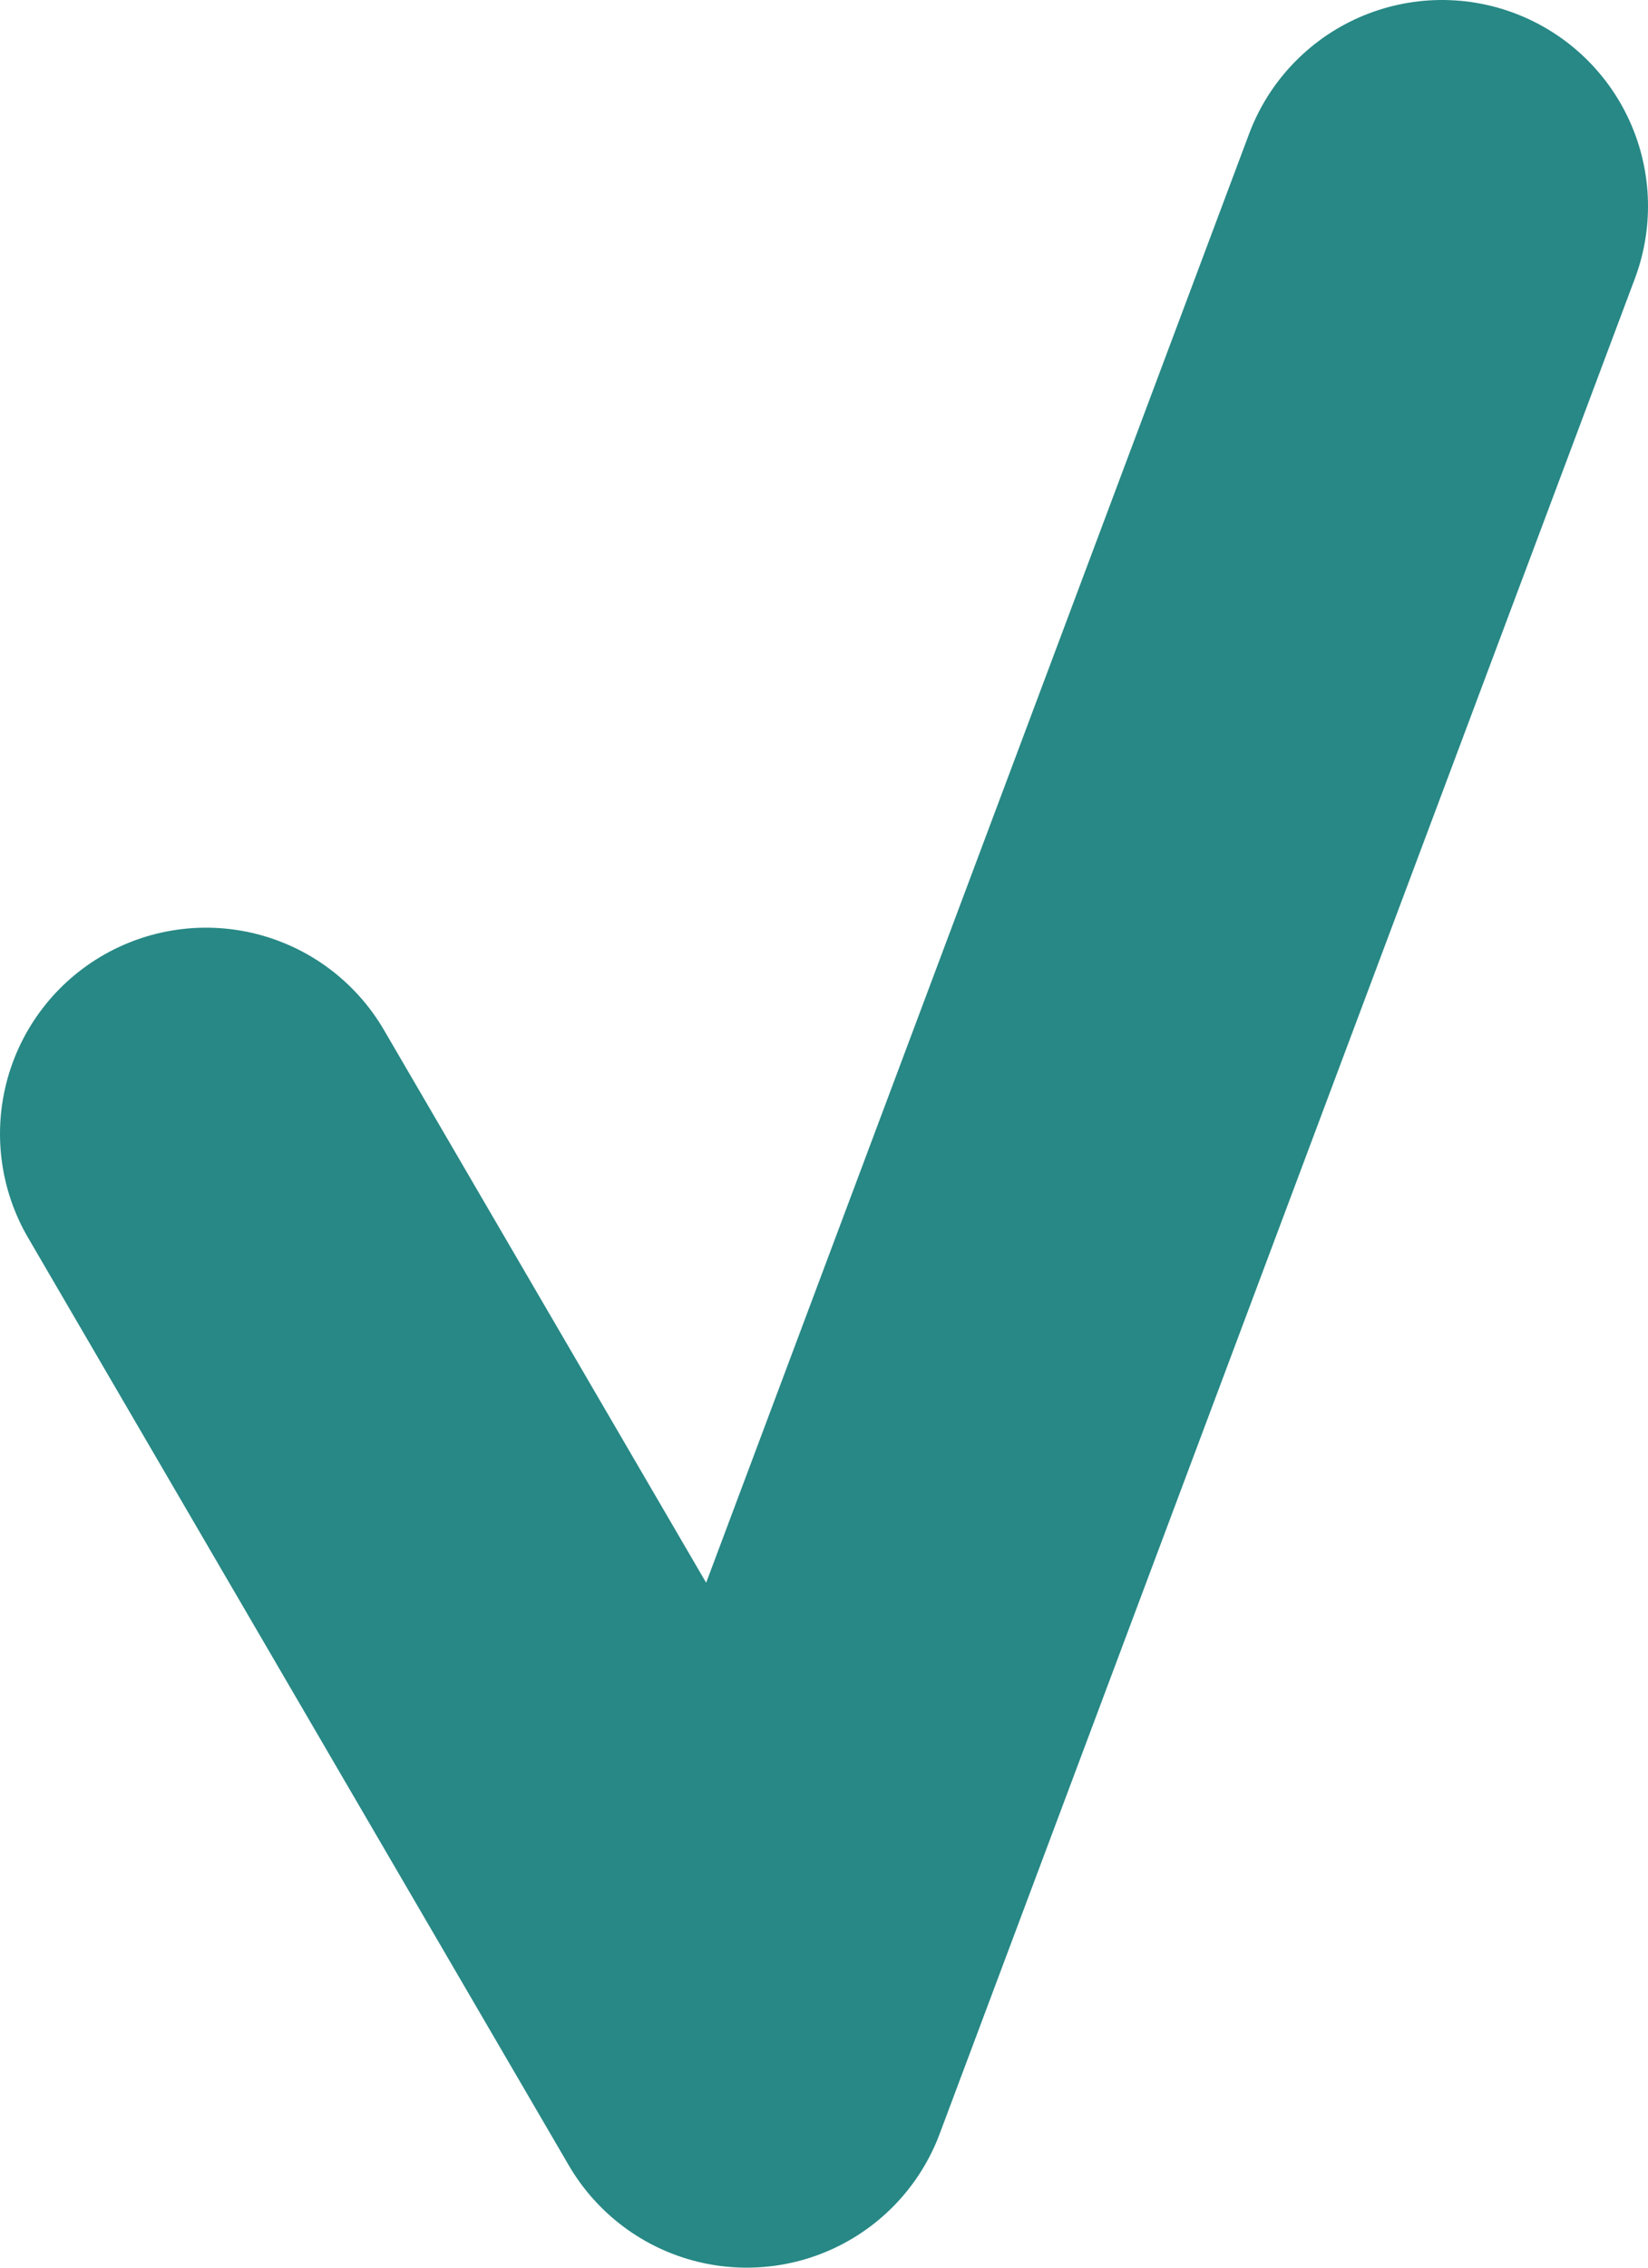 <svg width="8" height="11" viewBox="0 0 8 11" fill="none" xmlns="http://www.w3.org/2000/svg">
<path d="M1 5.5L3.625 10L7 1" stroke="#278885" stroke-width="2" stroke-linecap="round" stroke-linejoin="round"/>
</svg>
